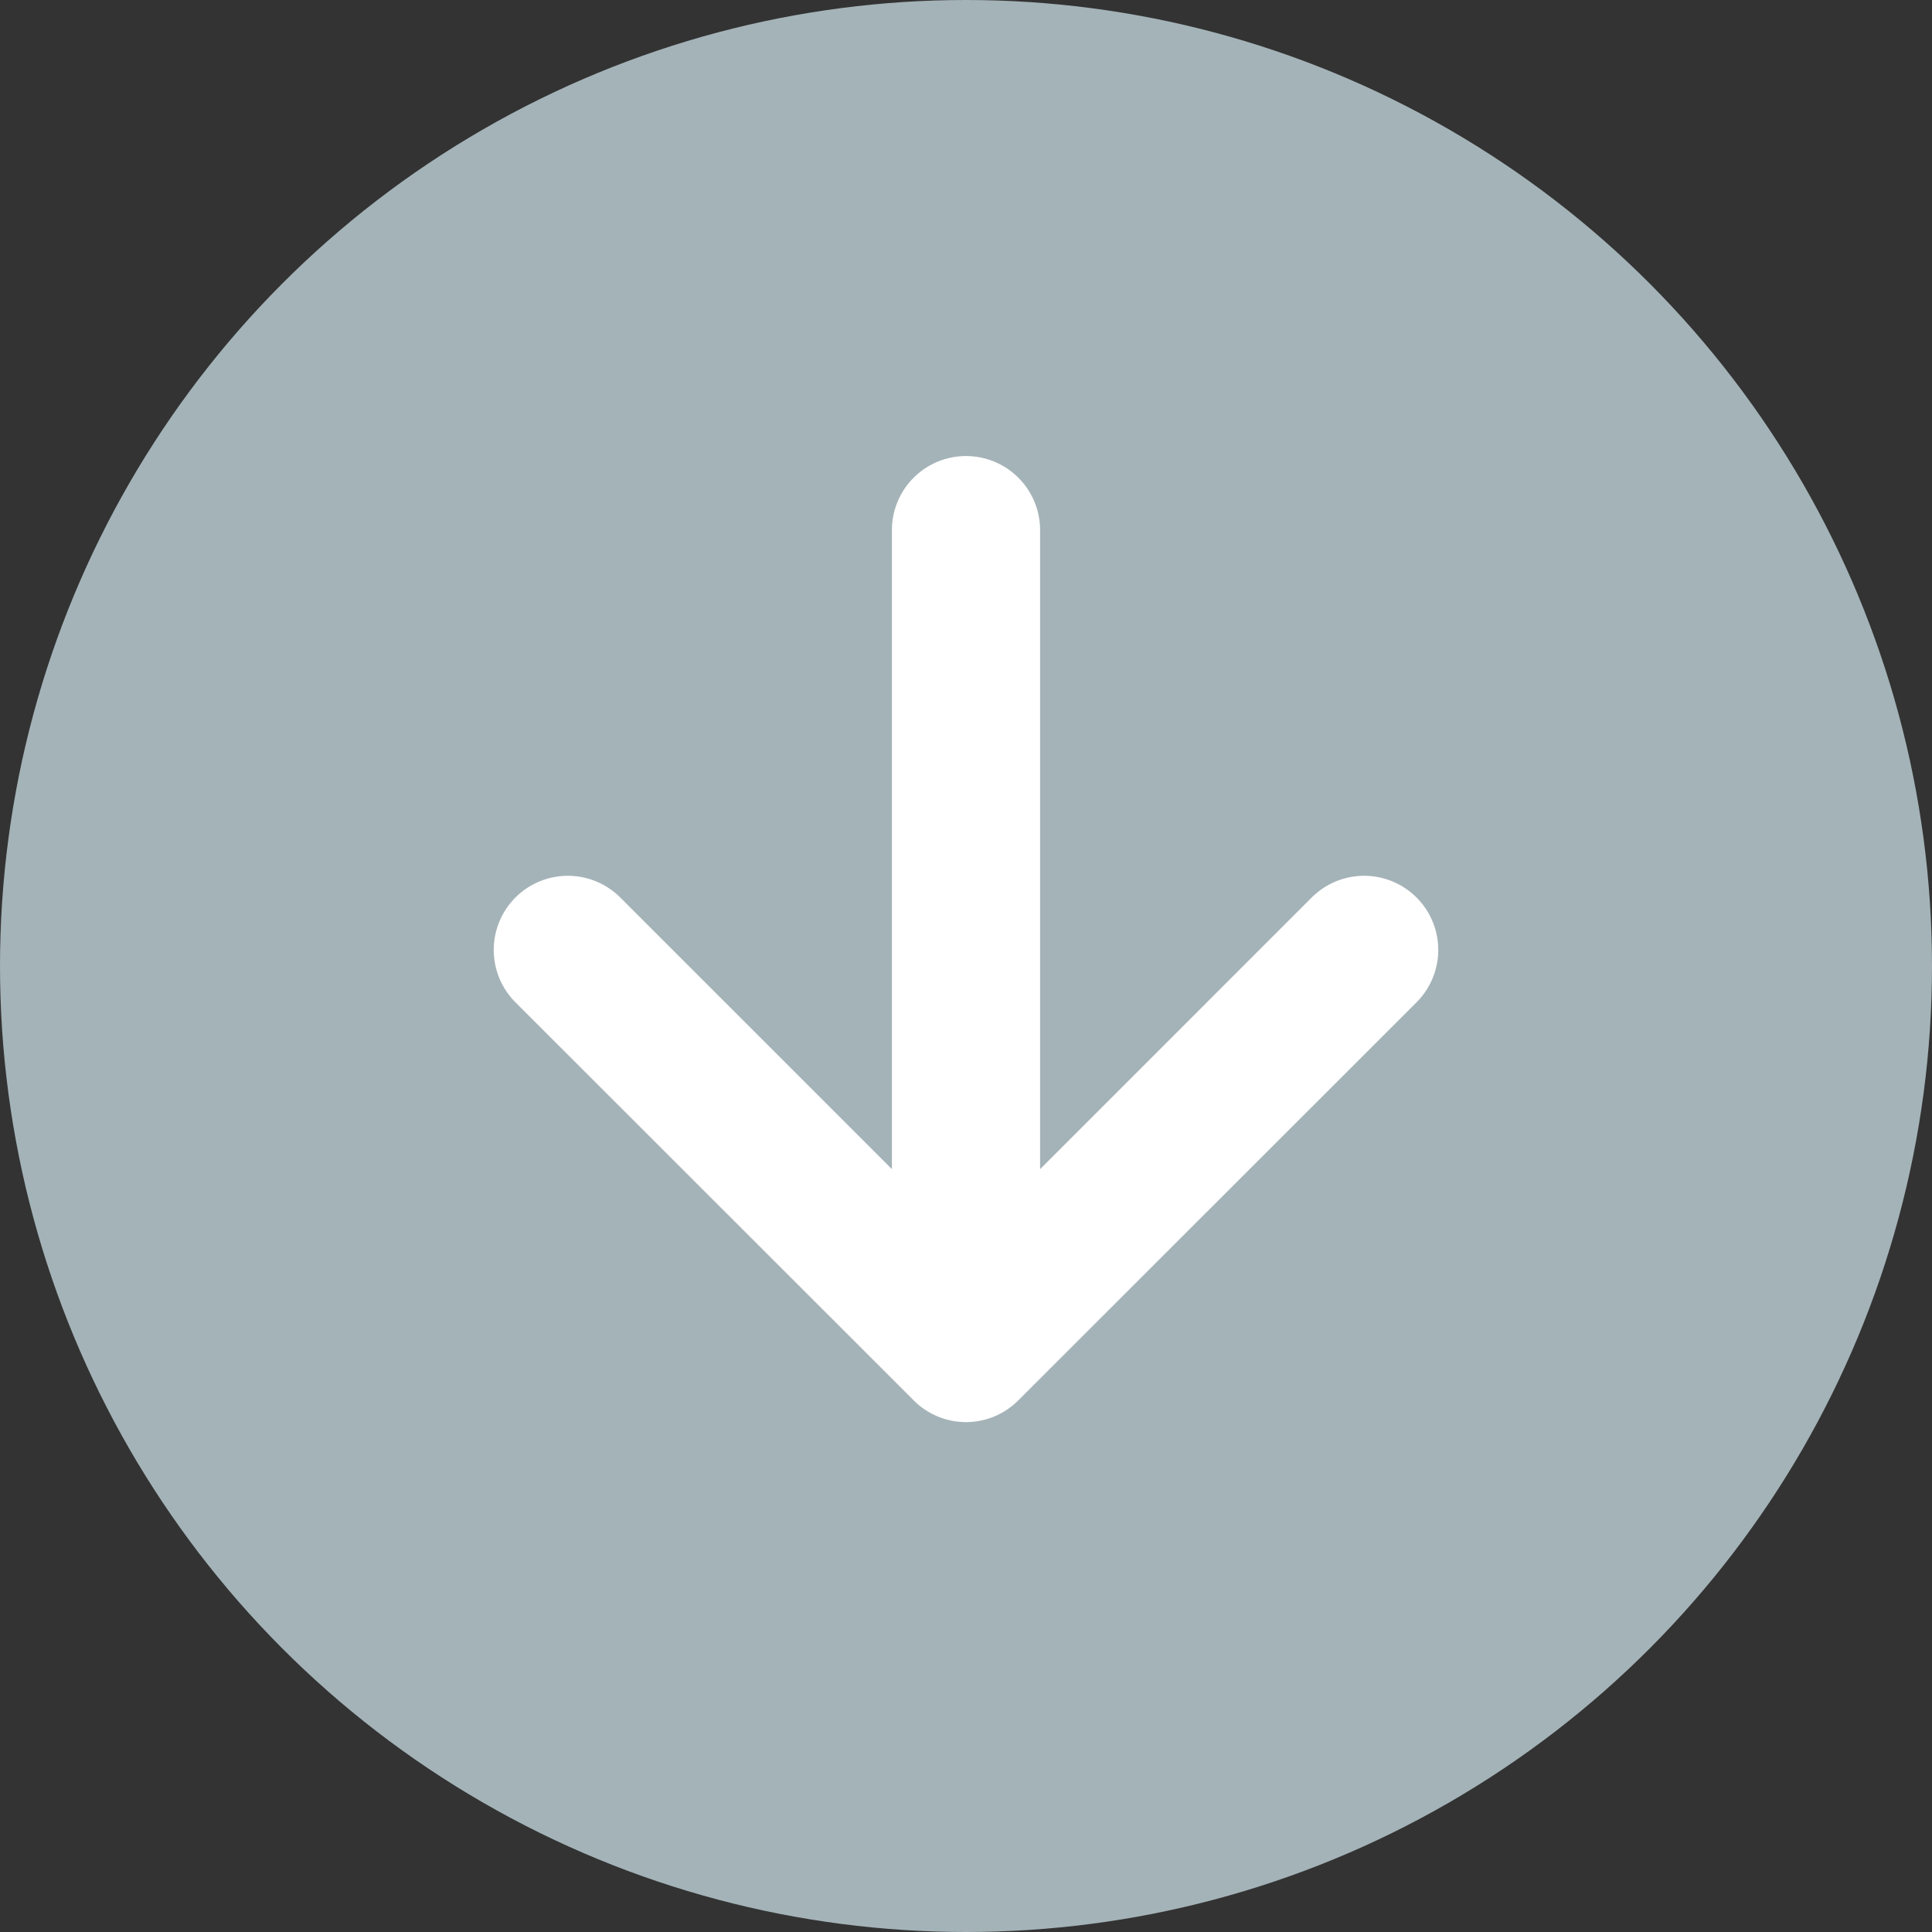 <svg xmlns="http://www.w3.org/2000/svg" width="20" height="20" viewBox="0 0 20 20">
    <rect x="0" y="0" width="20" height="20" fill="#333333" stroke="none"/>
    <g fill="none" fill-rule="evenodd">
        <circle cx="10" cy="10" r="10" fill="#A4B3B8"/>
        <path fill="#FFF" fill-rule="nonzero" d="M10.767 12.103V5.488a.767.767 0 1 0-1.534 0v6.615L6.421 9.291a.767.767 0 1 0-1.085 1.085l4.122 4.12a.764.764 0 0 0 1.084 0l4.122-4.12a.767.767 0 1 0-1.085-1.085l-2.812 2.812z"/>
    </g>
</svg>

